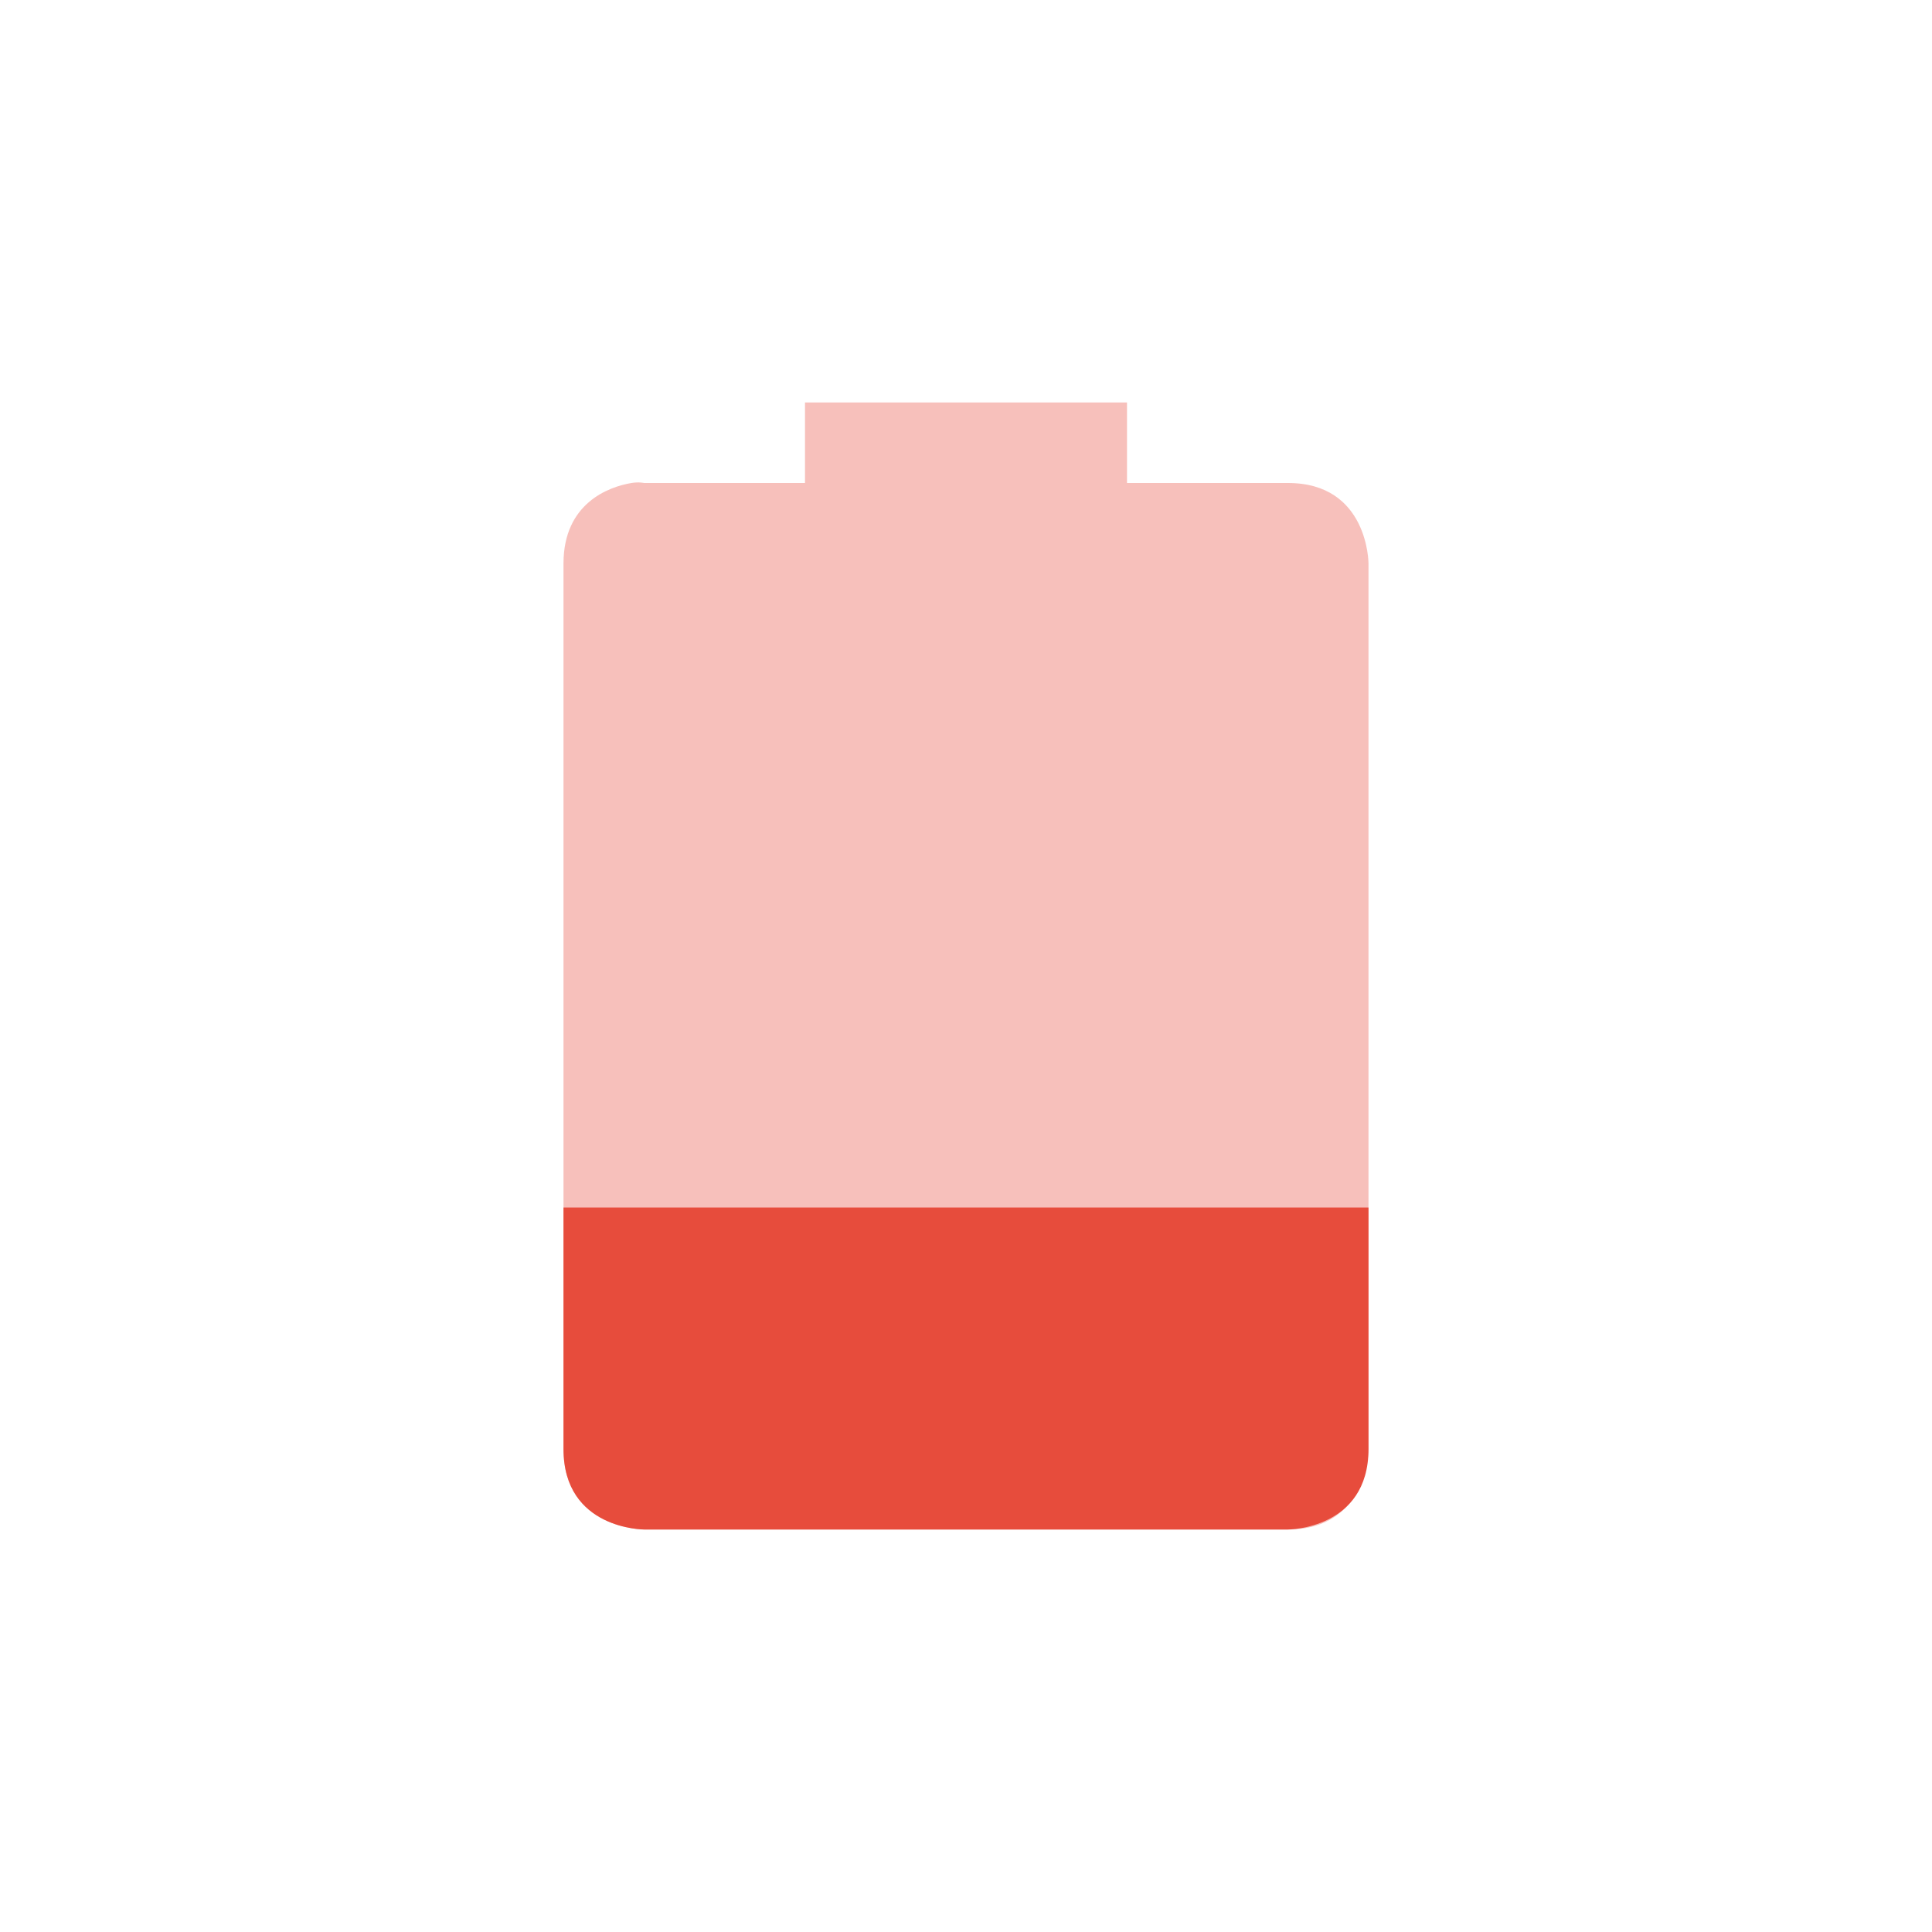 <?xml version="1.0" encoding="UTF-8" standalone="no"?>
<!-- Created with Inkscape (http://www.inkscape.org/) -->
<svg id="svg7384" xmlns:rdf="http://www.w3.org/1999/02/22-rdf-syntax-ns#" style="enable-background:new" xmlns="http://www.w3.org/2000/svg" xmlns:osb="http://www.openswatchbook.org/uri/2009/osb" height="48" width="48" version="1.1" xmlns:cc="http://creativecommons.org/ns#" xmlns:dc="http://purl.org/dc/elements/1.1/">
 <title id="title8473">Paper Symbolic Icon Theme</title>
 <g id="layer12" transform="translate(-265 -2)">
  <path id="rect2388-2-2-5" opacity=".35" fill="#e74c3c" d="m285 12v2h8v-2zm-4.312 2c-0.562 0.094-1.688 0.5-1.688 2v22c0 2 2 2 2 2h16c2 0 2-2 2-2v-22s0-2-2-2h-16s-0.125-0.031-0.312 0z"/>
  <path id="path3931" fill="#e74c3c" d="m279 32v6c0 2 2 2 2 2h16s2 0 2-2v-6z"/>
  <rect id="rect5830" opacity=".1" style="color:#bebebe" height="48" width="48" y="2" x="265" fill="none"/>
 </g>
</svg>
